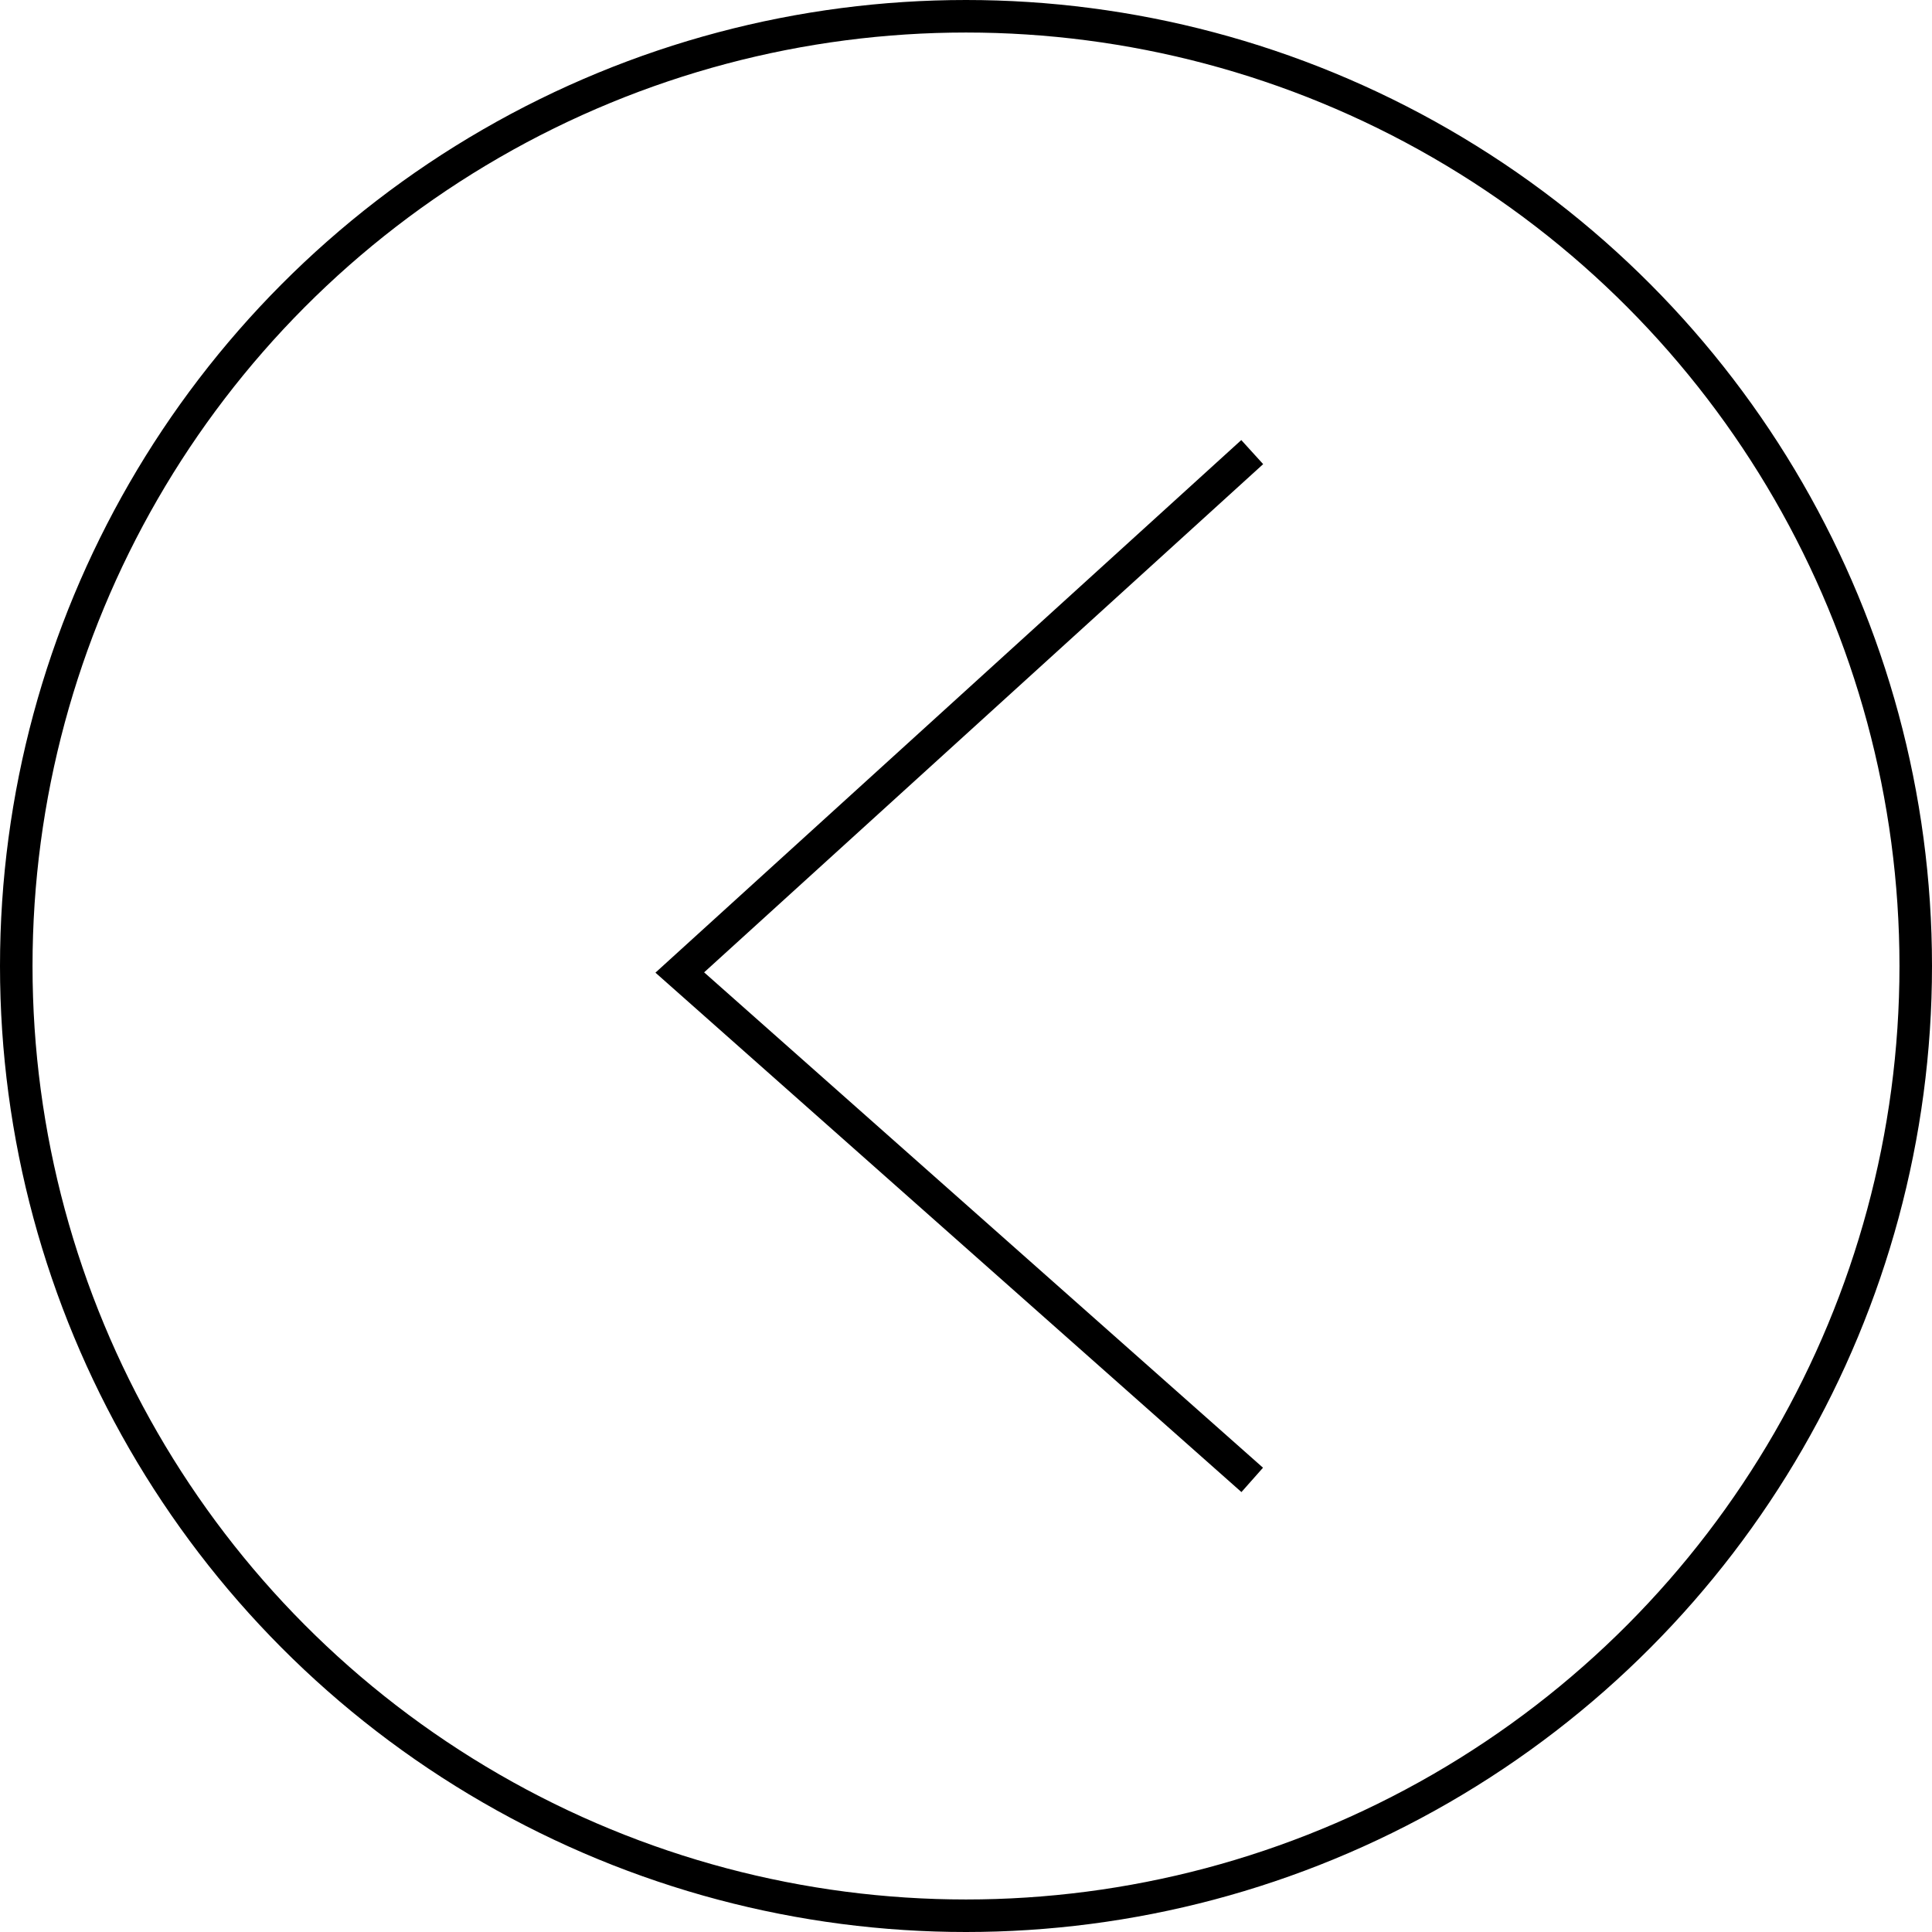 <?xml version="1.0" encoding="utf-8"?>
<!-- Generator: Adobe Illustrator 25.0.0, SVG Export Plug-In . SVG Version: 6.00 Build 0)  -->
<svg version="1.1" id="Layer_1" xmlns="http://www.w3.org/2000/svg" xmlns:xlink="http://www.w3.org/1999/xlink" x="0px" y="0px"
	 viewBox="0 0 59.4 59.4" style="enable-background:new 0 0 59.4 59.4;" xml:space="preserve">
<style type="text/css">
	.st0{fill:none;stroke:#000000;stroke-width:0.415;stroke-linecap:round;stroke-linejoin:round;stroke-miterlimit:10;}
	.st1{fill:none;stroke:#000000;stroke-linecap:round;stroke-linejoin:round;stroke-miterlimit:10;}
	.st2{fill:none;stroke:#000000;stroke-width:0.75;stroke-miterlimit:10;}
	.st3{fill:none;stroke:#000000;stroke-width:1.258;stroke-miterlimit:10;}
	.st4{fill:#FFFFFF;stroke:#000000;stroke-width:0.75;stroke-miterlimit:10;}
	.st5{fill:none;stroke:#000000;stroke-width:0.556;stroke-miterlimit:10;}
	.st6{fill:none;stroke:#000000;stroke-width:0.6;stroke-miterlimit:10;}
	.st7{fill:none;stroke:#000000;stroke-width:0.493;stroke-miterlimit:10;}
	.st8{fill:#FFFFFF;stroke:#000000;stroke-width:0.493;stroke-miterlimit:10;}
	.st9{fill:none;stroke:#000000;stroke-miterlimit:10;}
	.st10{stroke:#000000;stroke-miterlimit:10;}
	.st11{fill:none;stroke:#000000;stroke-linecap:round;stroke-miterlimit:10;}
</style>
<g>
	<g>
		<circle class="st9" cx="29.7" cy="29.7" r="29.2"/>
	</g>
	<polyline class="st9" points="38.5,13.9 20.9,29.9 38.5,45.5 	"/>
</g>
</svg>
